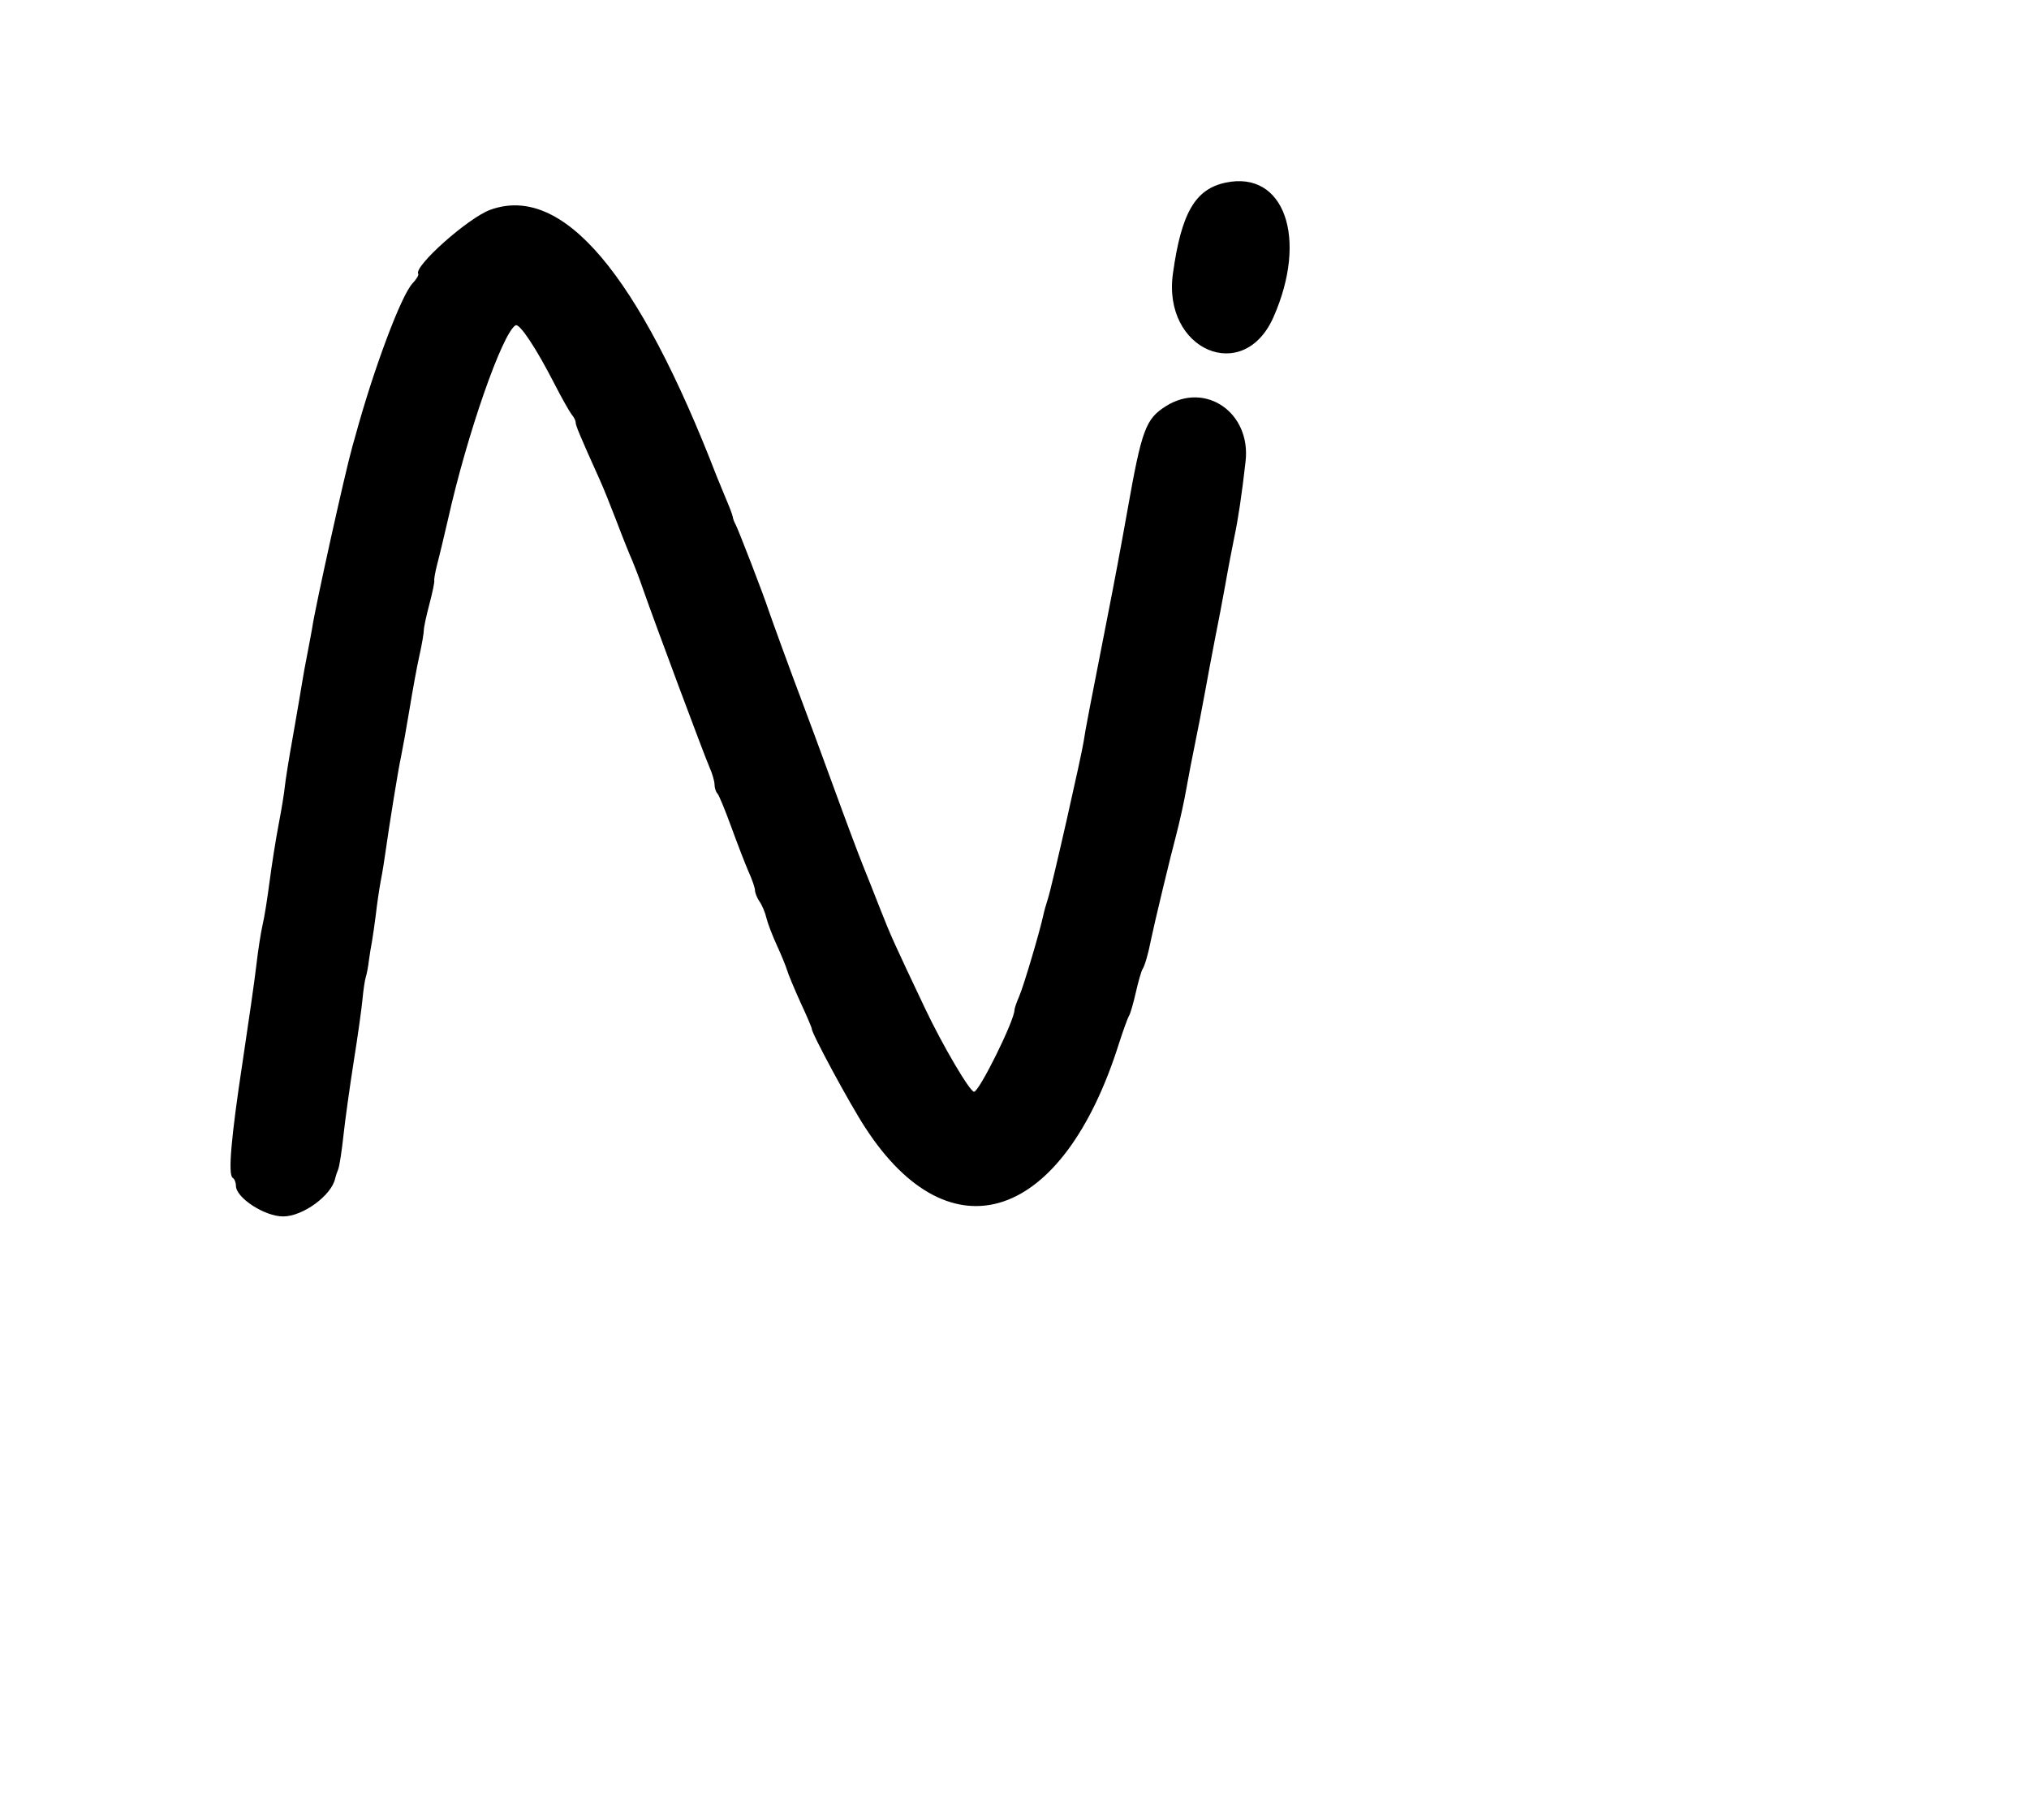 <?xml version="1.0" standalone="no"?>
<!DOCTYPE svg PUBLIC "-//W3C//DTD SVG 20010904//EN"
 "http://www.w3.org/TR/2001/REC-SVG-20010904/DTD/svg10.dtd">
<svg version="1.0" xmlns="http://www.w3.org/2000/svg"
 width="602pt" height="540pt" viewBox="0 0 602 540"
 preserveAspectRatio="xMidYMid meet">
<g transform="translate(0,540) scale(0.05,-0.05)"
fill="#000000" stroke="none">
<path d="M7273 9716 c-181 -38 -263 -180 -313 -540 -63 -452 417 -662 596
-260 208 469 65 874 -283 800z"/>
<path d="M2910 9555 c-131 -47 -458 -338 -428 -381 4 -6 -11 -32 -35 -57 -68
-75 -230 -507 -339 -907 -3 -11 -11 -38 -17 -60 -44 -156 -222 -960 -239
-1080 -4 -22 -16 -89 -28 -150 -12 -60 -26 -137 -31 -170 -5 -33 -29 -172 -53
-310 -25 -137 -47 -277 -50 -310 -3 -33 -19 -132 -36 -220 -17 -88 -41 -241
-54 -340 -13 -99 -31 -216 -42 -260 -10 -44 -27 -152 -37 -240 -10 -88 -47
-344 -81 -570 -69 -454 -88 -673 -59 -691 10 -6 19 -27 19 -47 0 -71 170 -182
280 -182 117 0 288 125 309 226 3 13 11 38 18 54 7 17 21 107 31 200 10 94 38
292 61 440 24 149 47 315 52 369 5 55 14 115 20 133 6 19 14 62 18 97 5 35 13
88 19 117 5 30 15 99 22 154 6 55 19 145 29 200 11 55 23 132 28 170 22 156
76 495 93 570 9 44 32 170 50 280 18 110 44 254 59 320 15 66 26 134 26 150 0
17 15 86 33 154 18 68 31 131 29 140 -2 9 6 52 17 96 12 44 41 166 65 270 112
501 321 1101 400 1149 23 15 122 -134 232 -349 42 -82 88 -163 101 -180 14
-16 24 -37 24 -46 -2 -15 24 -78 144 -344 20 -44 65 -156 101 -250 35 -93 77
-197 92 -230 14 -33 43 -109 64 -170 61 -176 362 -984 394 -1056 16 -36 29
-81 29 -101 0 -19 8 -44 18 -54 9 -10 46 -100 82 -199 36 -99 82 -218 102
-264 21 -46 38 -96 38 -110 0 -15 12 -45 27 -67 15 -21 34 -66 41 -98 8 -33
36 -105 61 -160 26 -56 53 -122 61 -148 7 -25 44 -113 81 -195 38 -81 67 -151
66 -153 -8 -15 226 -449 318 -589 506 -779 1173 -556 1506 504 25 77 51 149
58 160 8 11 26 74 41 140 15 66 33 129 41 140 12 19 33 89 50 177 17 84 115
493 150 623 20 77 47 199 59 270 13 72 35 189 50 260 15 72 42 211 60 310 18
99 45 243 60 320 16 77 43 221 61 320 17 99 42 225 53 280 22 102 45 254 67
450 34 290 -237 478 -473 329 -120 -76 -143 -139 -228 -619 -35 -197 -77 -423
-120 -640 -96 -488 -133 -680 -139 -727 -10 -74 -188 -860 -212 -935 -11 -34
-24 -79 -28 -100 -21 -98 -118 -425 -143 -481 -15 -35 -28 -71 -28 -81 0 -63
-209 -485 -240 -486 -25 0 -187 276 -290 493 -184 388 -203 430 -265 587 -32
83 -79 200 -103 260 -25 61 -104 272 -176 470 -72 198 -152 414 -177 480 -70
184 -190 514 -209 570 -29 90 -183 488 -196 509 -7 12 -14 31 -16 43 -2 13
-17 53 -33 90 -16 38 -43 104 -61 148 -467 1210 -916 1739 -1344 1585z"/>
</g>
</svg>
